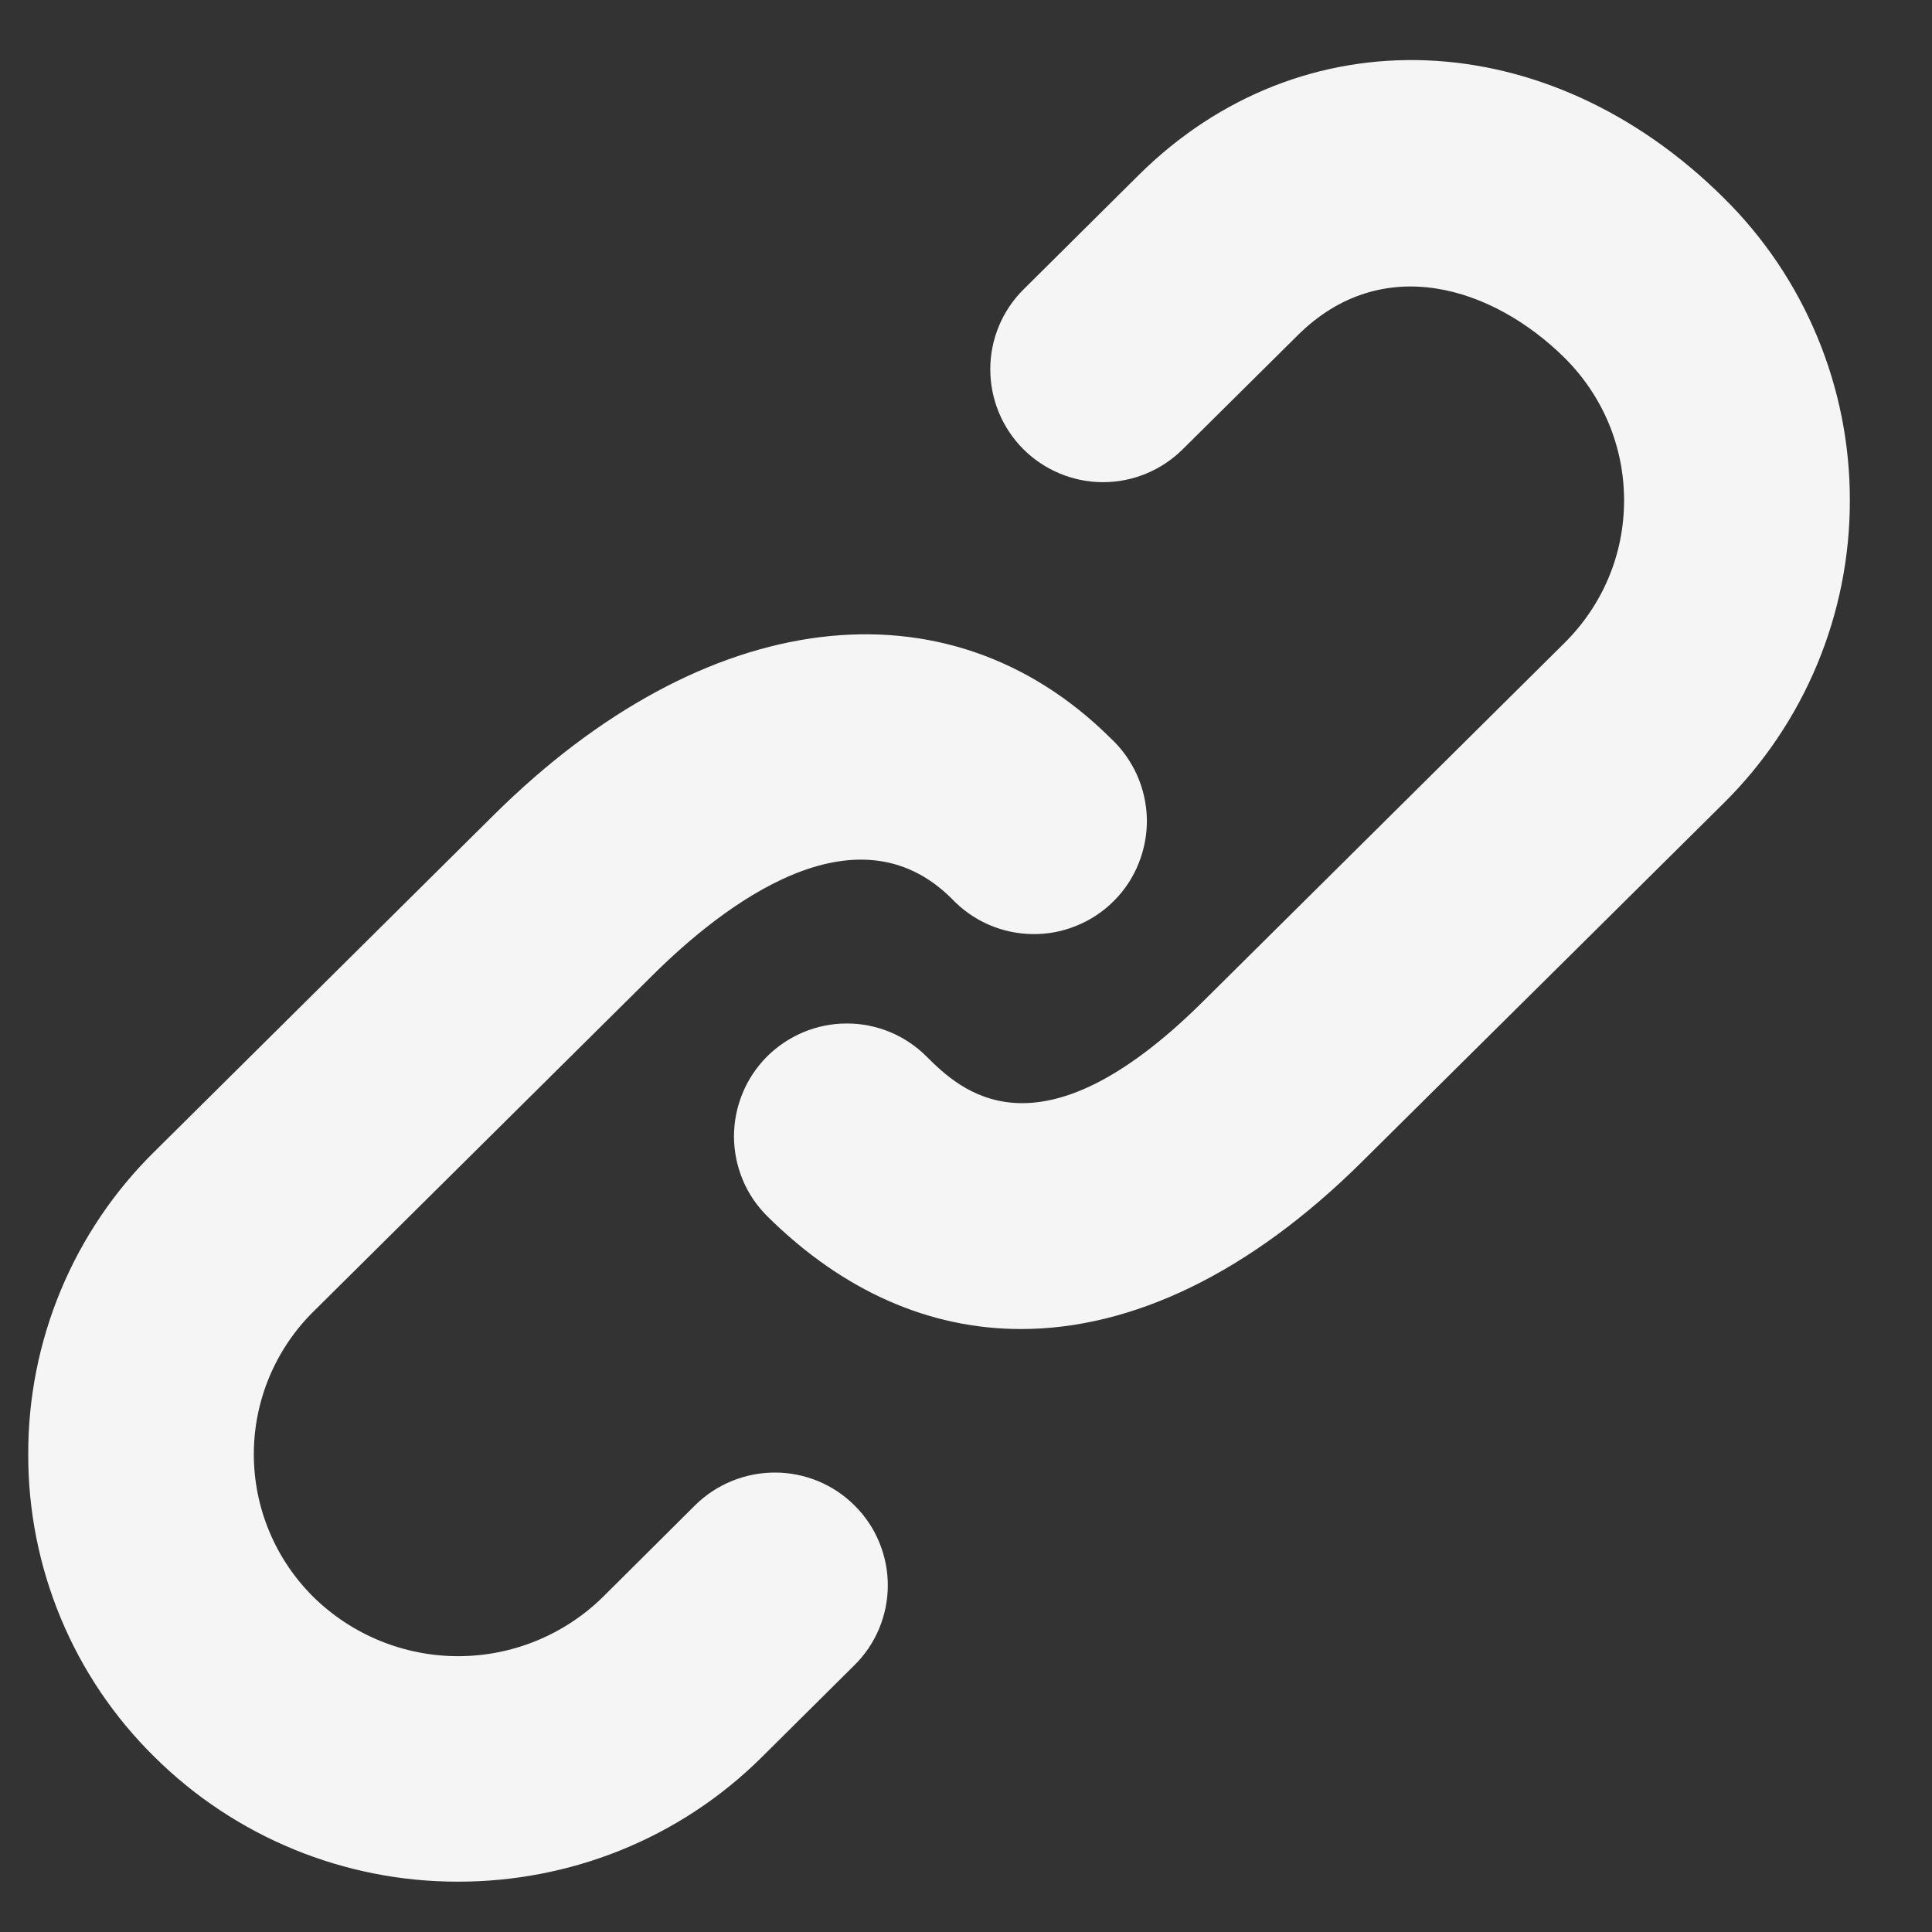 <svg width="30" height="30" viewBox="0 0 21 21" fill="none" xmlns="http://www.w3.org/2000/svg">
<rect x="0" y="0" width="21" height="21" fill="#333333" stroke="none"/>
<path d="M7.557 16.36L6.555 17.357C6.135 17.77 5.569 18.002 4.98 18.002C4.391 18.002 3.825 17.77 3.405 17.357C3.201 17.154 3.038 16.913 2.927 16.646C2.816 16.381 2.759 16.095 2.759 15.807C2.759 15.519 2.816 15.234 2.927 14.968C3.038 14.702 3.201 14.46 3.405 14.258L7.093 10.601C7.857 9.842 9.295 8.726 10.343 9.766C10.456 9.886 10.591 9.982 10.742 10.049C10.893 10.115 11.056 10.151 11.221 10.153C11.386 10.156 11.549 10.125 11.702 10.062C11.855 10 11.993 9.908 12.109 9.791C12.226 9.674 12.317 9.535 12.378 9.381C12.439 9.228 12.469 9.064 12.466 8.9C12.462 8.735 12.425 8.572 12.358 8.422C12.29 8.272 12.193 8.136 12.072 8.024C10.292 6.257 7.659 6.584 5.366 8.86L1.678 12.518C1.242 12.947 0.896 13.46 0.661 14.024C0.426 14.589 0.305 15.195 0.307 15.807C0.305 16.419 0.426 17.025 0.661 17.59C0.896 18.155 1.242 18.667 1.678 19.096C2.556 19.968 3.744 20.455 4.981 20.453C6.177 20.453 7.374 20.001 8.284 19.096L9.287 18.1C9.402 17.987 9.493 17.852 9.555 17.704C9.617 17.556 9.65 17.396 9.65 17.235C9.651 17.074 9.619 16.915 9.558 16.766C9.497 16.617 9.407 16.482 9.293 16.368C9.064 16.137 8.752 16.007 8.427 16.006C8.101 16.005 7.789 16.132 7.557 16.36ZM18.734 2.149C16.82 0.25 14.144 0.148 12.375 1.905L11.126 3.145C10.895 3.374 10.765 3.685 10.764 4.01C10.763 4.336 10.891 4.648 11.12 4.879C11.349 5.109 11.66 5.24 11.986 5.241C12.311 5.242 12.623 5.114 12.854 4.885L14.104 3.646C15.019 2.735 16.221 3.113 17.007 3.89C17.422 4.304 17.653 4.854 17.653 5.439C17.653 6.025 17.422 6.574 17.007 6.987L13.072 10.89C11.272 12.674 10.428 11.838 10.068 11.481C9.954 11.367 9.818 11.277 9.669 11.216C9.52 11.155 9.361 11.124 9.2 11.125C9.039 11.125 8.88 11.158 8.731 11.22C8.583 11.282 8.448 11.373 8.334 11.487C8.221 11.601 8.131 11.737 8.07 11.886C8.009 12.035 7.978 12.194 7.978 12.355C7.979 12.516 8.011 12.675 8.073 12.824C8.135 12.973 8.226 13.107 8.341 13.221C9.167 14.04 10.11 14.446 11.098 14.446C12.307 14.446 13.585 13.837 14.802 12.63L18.737 8.729C19.172 8.298 19.517 7.786 19.752 7.221C19.987 6.657 20.108 6.051 20.107 5.439C20.108 4.827 19.987 4.221 19.751 3.656C19.516 3.091 19.17 2.579 18.734 2.149Z" fill="#F5F5F5"/>
</svg>
